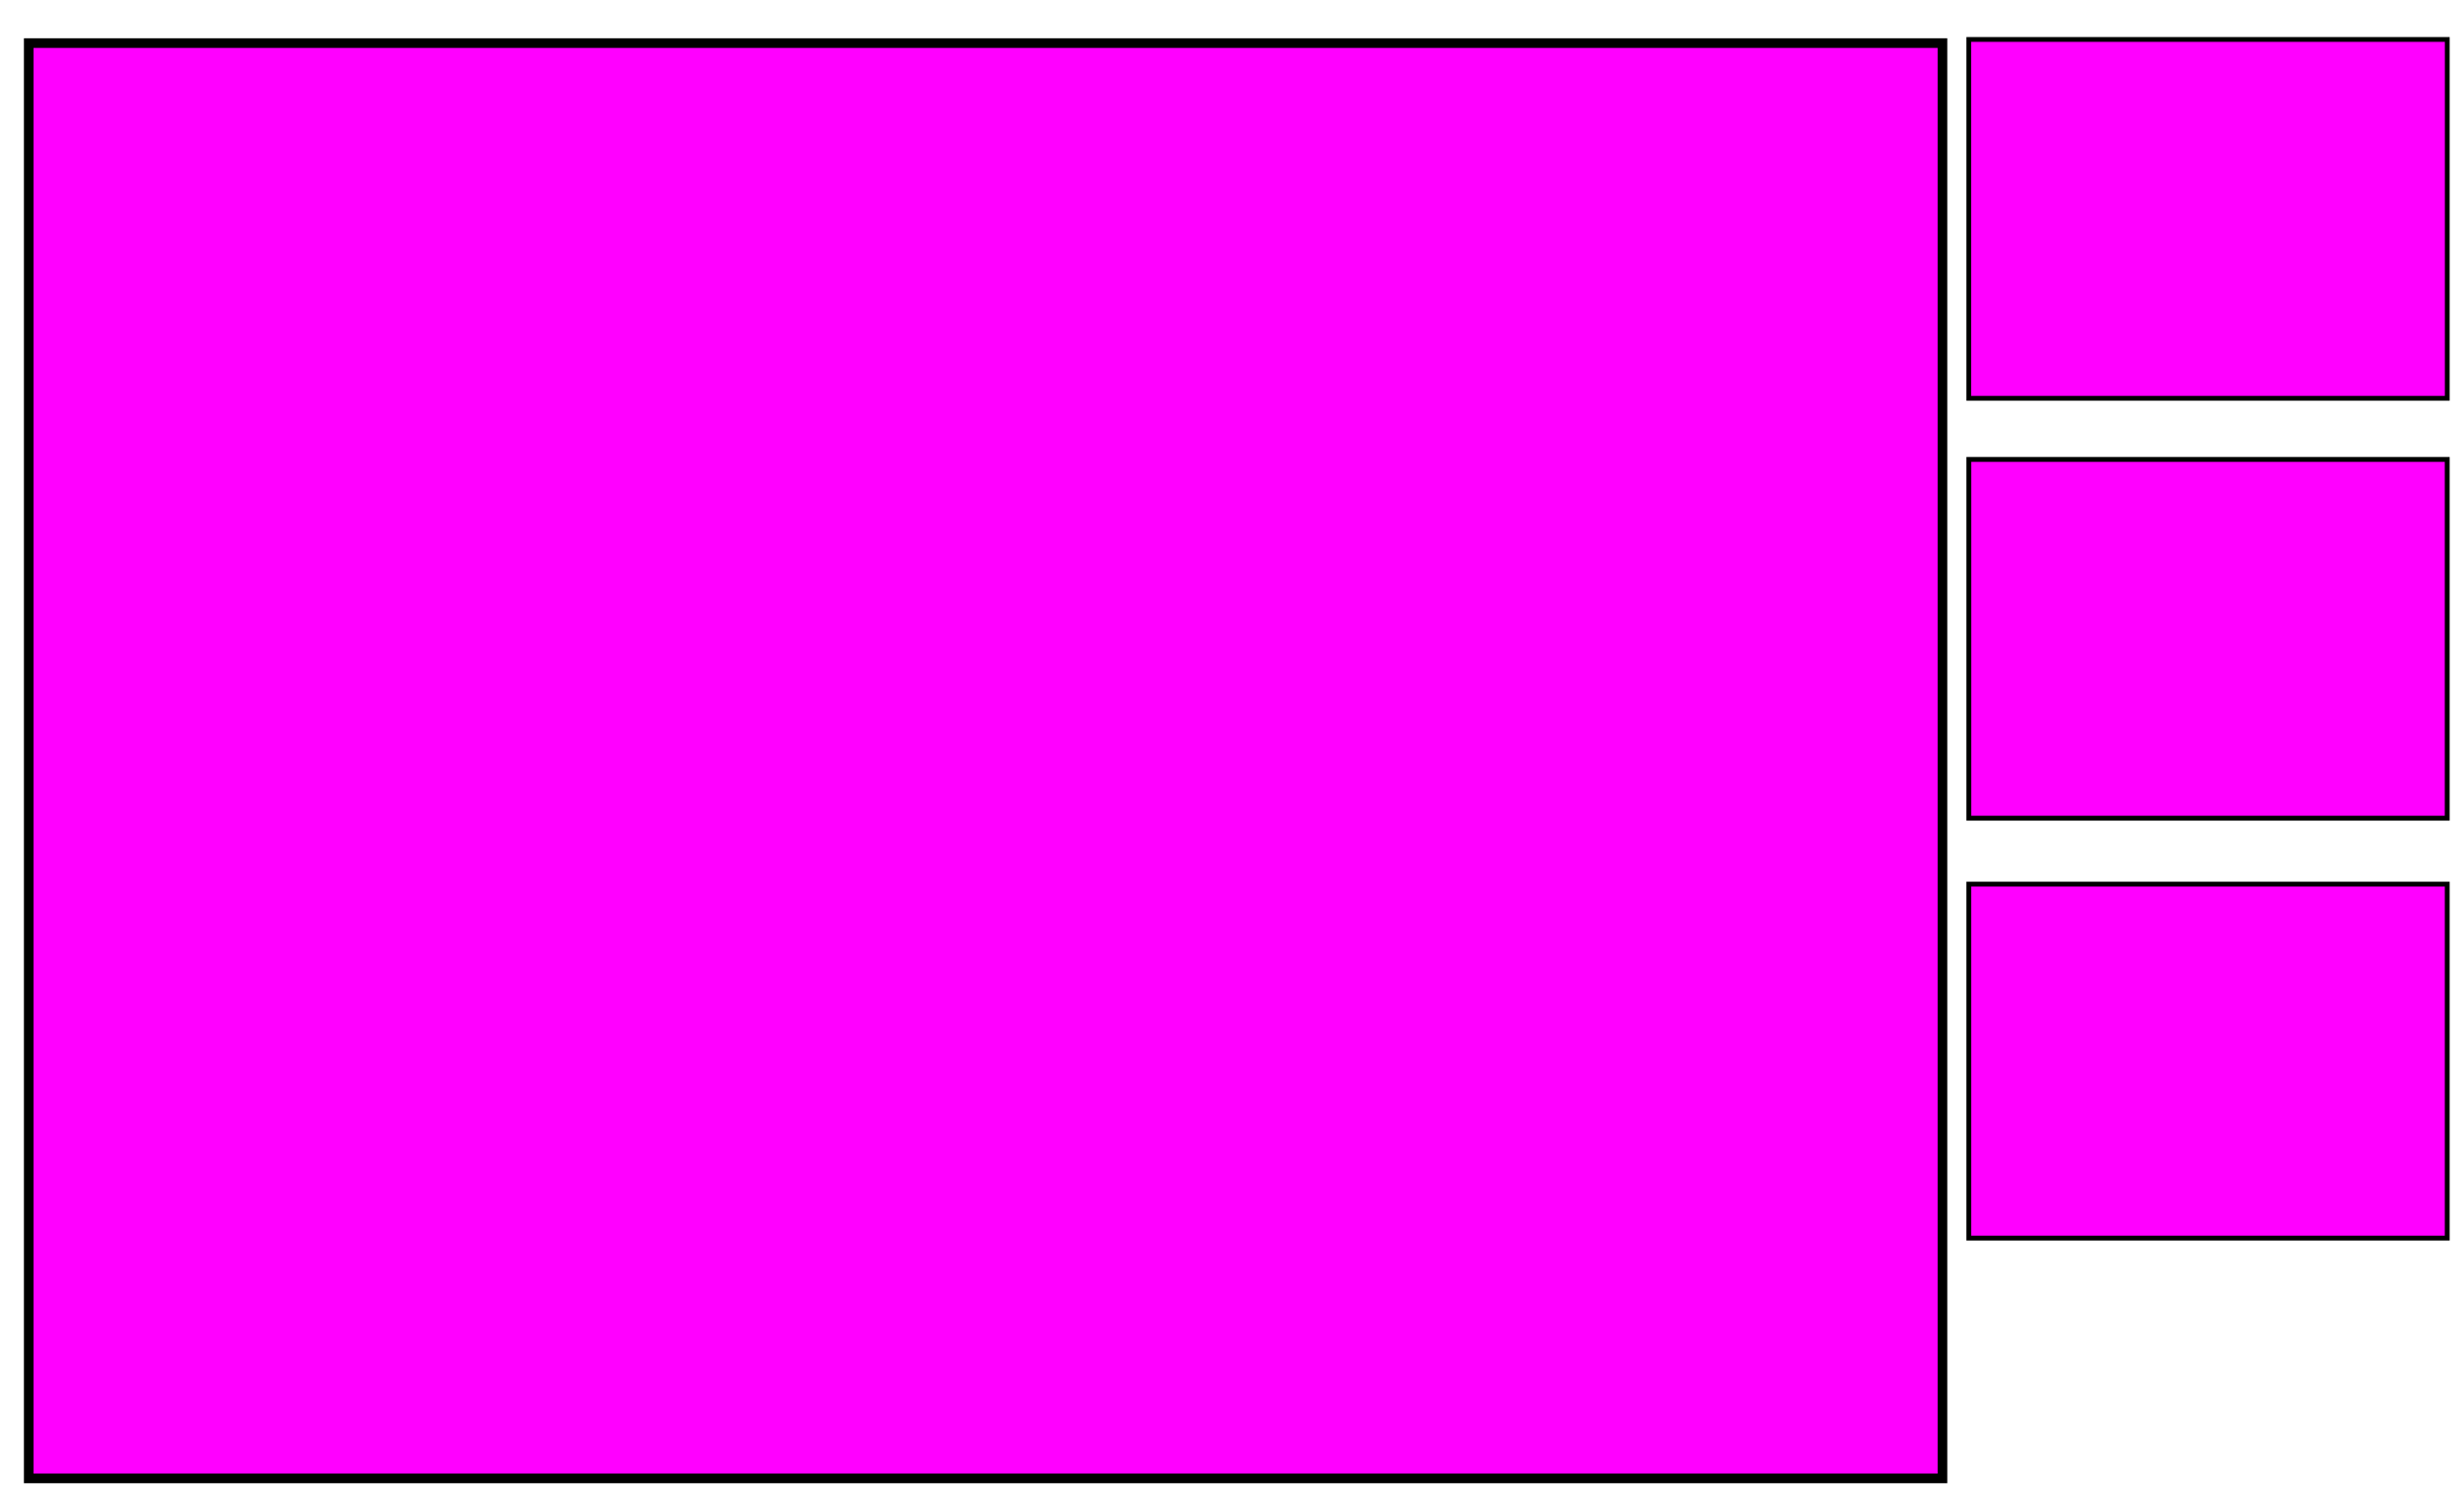 <?xml version="1.0" encoding="UTF-8" standalone="no"?>
<!-- Created with Inkscape (http://www.inkscape.org/) -->

<svg
   xmlns:dc="http://purl.org/dc/elements/1.1/"
   xmlns:cc="http://creativecommons.org/ns#"
   xmlns:rdf="http://www.w3.org/1999/02/22-rdf-syntax-ns#"
   xmlns:svg="http://www.w3.org/2000/svg"
   xmlns="http://www.w3.org/2000/svg"
   xmlns:sodipodi="http://sodipodi.sourceforge.net/DTD/sodipodi-0.dtd"
   xmlns:inkscape="http://www.inkscape.org/namespaces/inkscape"
   width="1030"
   height="630"
   id="svg2"
   version="1.1"
   inkscape:version="0.48.3.1 r9886"
   sodipodi:docname="screen.png">
  <defs
     id="defs4" />
  <sodipodi:namedview
     id="base"
     pagecolor="#ffffff"
     bordercolor="#666666"
     borderopacity="1.0"
     inkscape:pageopacity="0.0"
     inkscape:pageshadow="2"
     inkscape:zoom="0.5"
     inkscape:cx="553.75734"
     inkscape:cy="344.18932"
     inkscape:document-units="px"
     inkscape:current-layer="layer1"
     showgrid="false"
     width="1052.36px"
     borderlayer="false"
     inkscape:window-width="1360"
     inkscape:window-height="744"
     inkscape:window-x="0"
     inkscape:window-y="24"
     inkscape:window-maximized="1" />
  <g
     inkscape:label="Layer 1"
     inkscape:groupmode="layer"
     id="layer1"
     transform="translate(0,-422.363)">
    <rect
       style="fill:#ff00ff;stroke:#000000;stroke-width:4.029;stroke-miterlimit:5.4;stroke-opacity:1;stroke-dasharray:none"
       id="rect2985"
       width="799.971"
       height="599.971"
       x="12.014"
       y="440.378" />
    <rect
       style="fill:#ff00ff;stroke:#000000;stroke-width:2;stroke-miterlimit:5.4;stroke-opacity:1;stroke-dasharray:none"
       id="rect3757"
       width="200"
       height="150"
       x="823"
       y="438.853" />
    <rect
       y="614.406"
       x="823.018"
       height="149.965"
       width="199.965"
       id="rect3761"
       style="fill:#ff00ff;stroke:#000000;stroke-width:2.035;stroke-miterlimit:5.4;stroke-opacity:1;stroke-dasharray:none" />
    <rect
       style="fill:#ff00ff;stroke:#000000;stroke-width:2.022;stroke-miterlimit:5.4;stroke-opacity:1;stroke-dasharray:none"
       id="rect3763"
       width="199.978"
       height="147.978"
       x="823.011"
       y="791.935" />
  </g>
</svg>
